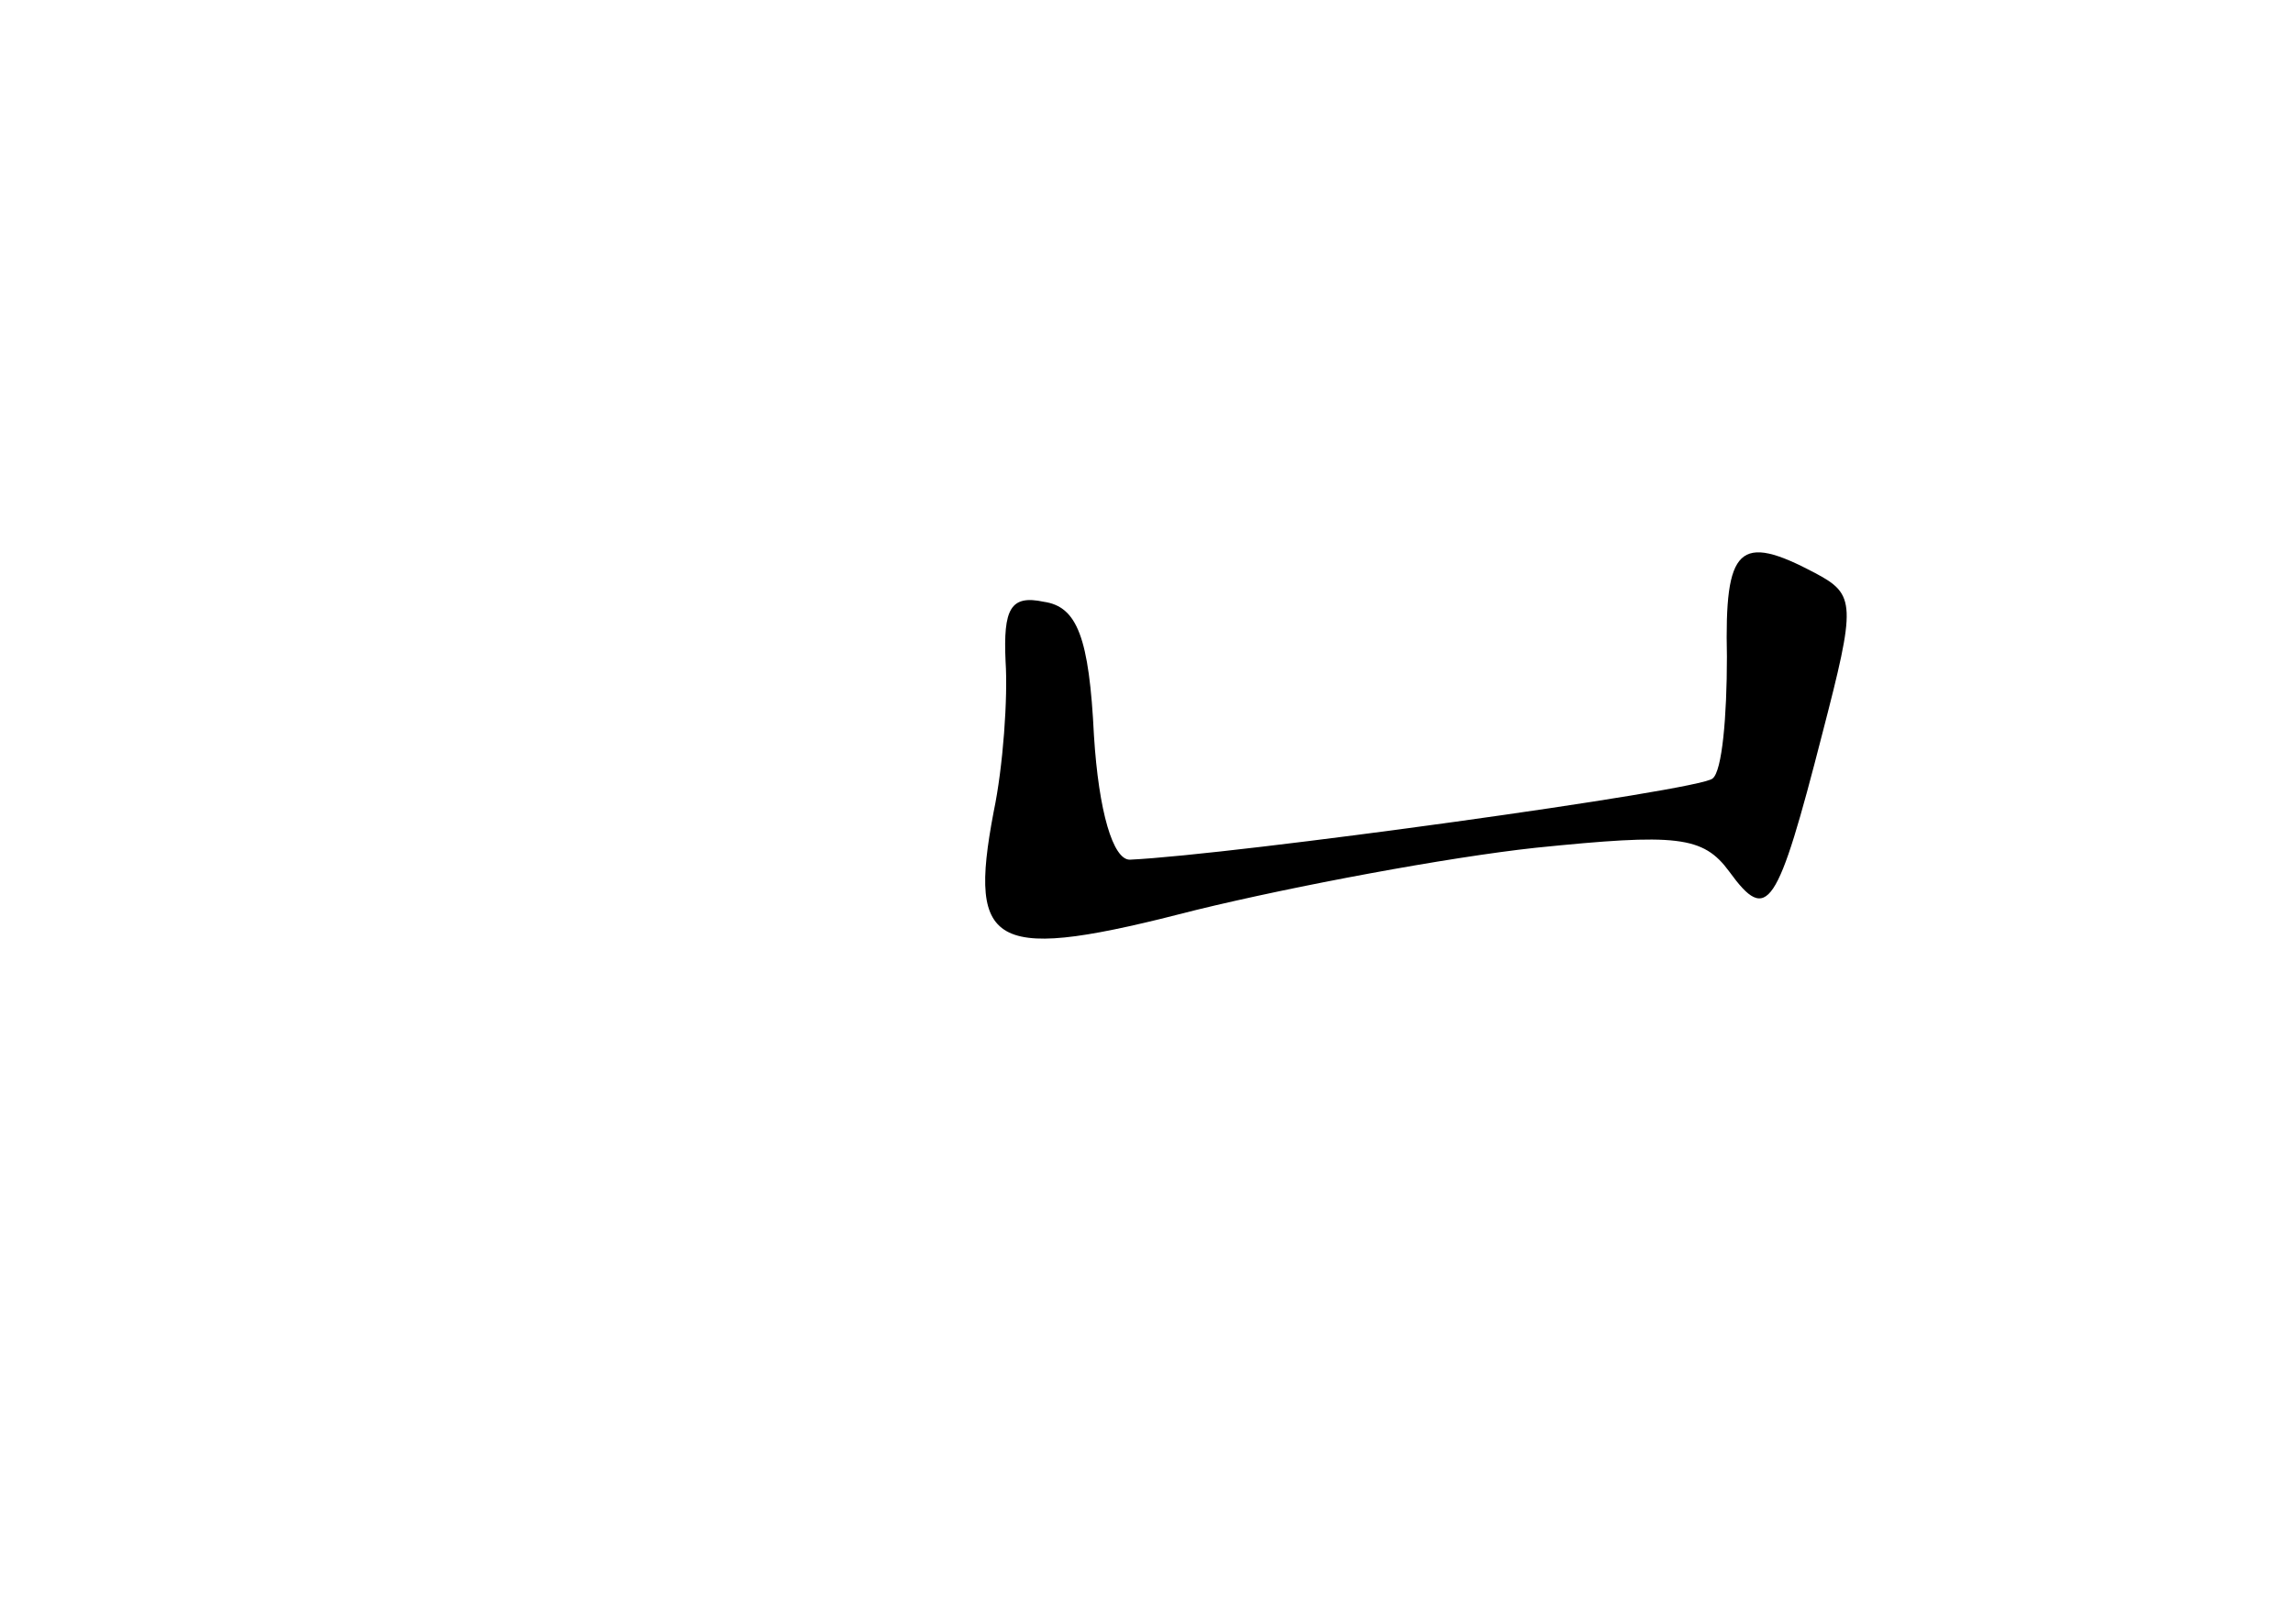 <?xml version="1.0" standalone="no"?>
<!DOCTYPE svg PUBLIC "-//W3C//DTD SVG 20010904//EN"
 "http://www.w3.org/TR/2001/REC-SVG-20010904/DTD/svg10.dtd">
<svg version="1.0" xmlns="http://www.w3.org/2000/svg"
 width="96pt" height="68pt" viewBox="0 0 96 68"
 preserveAspectRatio="xMidYMid meet">
<g transform="translate(0,68) scale(0.1,-0.1)"
fill="#000000" stroke="none">
<path d="M723 405 c0 -25 -2 -48 -6 -51 -5 -5 -201 -32 -244 -34 -7 0 -13 20
-15 52 -2 41 -7 54 -21 56 -14 3 -17 -3 -16 -25 1 -15 -1 -44 -5 -63 -11 -58
0 -63 85 -41 41 10 105 22 142 26 59 6 70 5 81 -10 16 -22 20 -16 39 58 14 54
14 58 -3 67 -32 17 -38 11 -37 -35z"/>
</g>
</svg>
